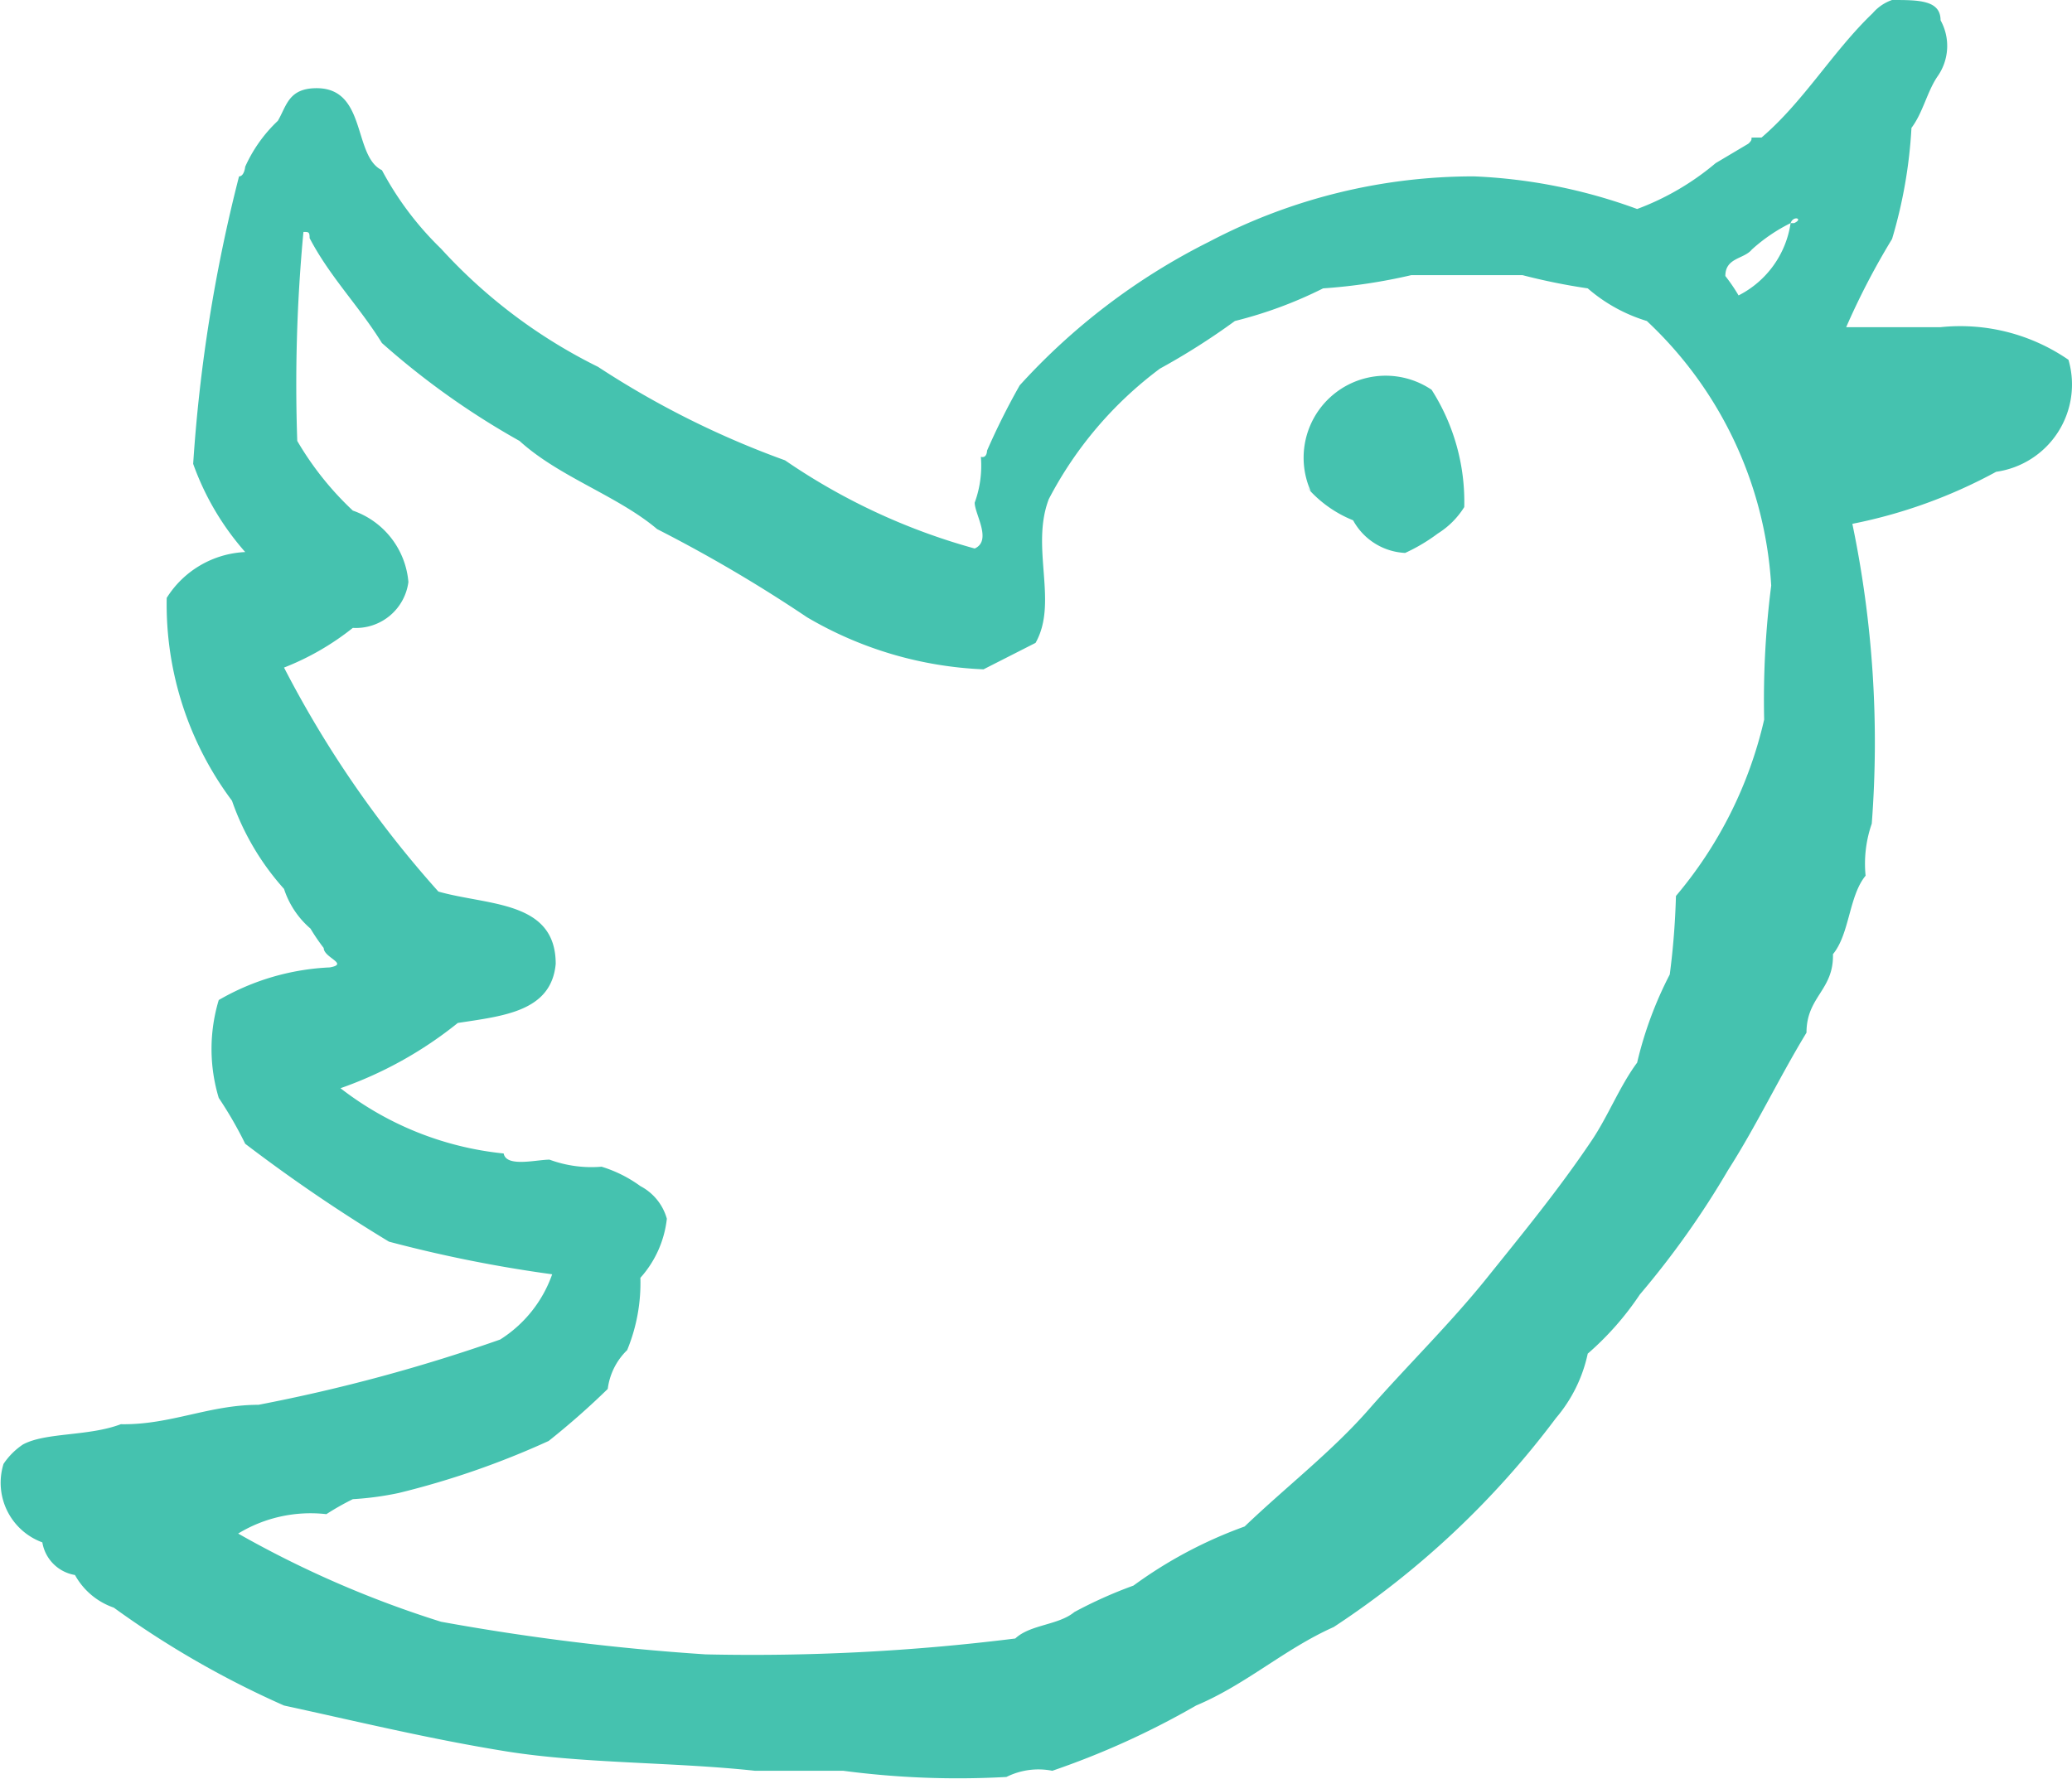 <svg data-name="Layer 1" xmlns="http://www.w3.org/2000/svg" viewBox="0 0 23.49 20.17"><title>tw-hover</title><path d="M23.45 4.08A2.16 2.16 0 0 0 22 3.71h-1.07a8.34 8.34 0 0 1 .52-1 5.42 5.42 0 0 0 .22-1.26c.13-.17.18-.42.3-.59A.6.6 0 0 0 22 .23C22 0 21.75 0 21.45 0a.51.51 0 0 0-.22.15c-.45.43-.78 1-1.26 1.41h-.07c-.09 0 0 0-.08.07l-.37.22a3 3 0 0 1-.89.52A6.08 6.08 0 0 0 16.71 2a6.44 6.44 0 0 0-3 .74 7.32 7.32 0 0 0-2.15 1.63 8.05 8.05 0 0 0-.37.74s0 .09-.07.07a1.22 1.22 0 0 1-.07.52c0 .13.2.43 0 .52a7.15 7.15 0 0 1-2.15-1 10.15 10.15 0 0 1-2.12-1.06A6 6 0 0 1 5 2.82a3.58 3.58 0 0 1-.67-.89C4 1.77 4.16 1 3.59 1c-.32 0-.34.2-.44.37a1.63 1.63 0 0 0-.37.52S2.77 2 2.71 2a17.77 17.77 0 0 0-.52 3.26 3.07 3.07 0 0 0 .59 1 1.11 1.11 0 0 0-.89.52 3.72 3.72 0 0 0 .74 2.3 2.94 2.94 0 0 0 .59 1 1 1 0 0 0 .3.45 2.21 2.21 0 0 0 .15.22c0 .11.29.18.07.22a2.75 2.75 0 0 0-1.26.37 1.92 1.92 0 0 0 0 1.11 4.45 4.45 0 0 1 .3.52 18.31 18.31 0 0 0 1.63 1.11 15.23 15.23 0 0 0 1.85.37 1.44 1.44 0 0 1-.59.74 19.23 19.23 0 0 1-2.74.74c-.56 0-1 .23-1.56.22-.37.14-.85.09-1.11.23a.8.8 0 0 0-.22.22.72.72 0 0 0 .44.89.45.45 0 0 0 .37.37.8.8 0 0 0 .44.37 10.58 10.58 0 0 0 1.93 1.11c.83.18 1.65.38 2.52.52s1.9.12 2.82.22h1a9.91 9.91 0 0 0 1.85.07.81.81 0 0 1 .52-.07 9.28 9.28 0 0 0 1.63-.74c.57-.24 1-.64 1.56-.89a10 10 0 0 0 2.52-2.37 1.66 1.66 0 0 0 .36-.73 3.34 3.34 0 0 0 .59-.67 9.92 9.92 0 0 0 1-1.41c.32-.5.58-1.05.89-1.56 0-.41.31-.48.3-.89.19-.23.18-.66.37-.89a1.38 1.38 0 0 1 .07-.59 12.15 12.15 0 0 0-.22-3.4 5.74 5.74 0 0 0 1.63-.59 1 1 0 0 0 .82-1.27zM20 8.16a4.73 4.73 0 0 1-1 2 8.65 8.65 0 0 1-.07.89 4.31 4.31 0 0 0-.37 1c-.2.27-.33.61-.52.89-.37.55-.78 1.05-1.19 1.56s-.91 1-1.33 1.48-.94.88-1.41 1.33a5 5 0 0 0-1.26.67 5 5 0 0 0-.67.3c-.18.15-.5.14-.67.3a24 24 0 0 1-3.51.18 26.33 26.33 0 0 1-3-.37 11.79 11.79 0 0 1-2.3-1 1.58 1.58 0 0 1 1-.22A3 3 0 0 1 4 17a3.47 3.47 0 0 0 .52-.07 9.52 9.52 0 0 0 1.7-.59 8.84 8.84 0 0 0 .67-.59.74.74 0 0 1 .22-.44 2 2 0 0 0 .15-.82 1.2 1.2 0 0 0 .3-.67.6.6 0 0 0-.3-.37 1.48 1.48 0 0 0-.44-.22 1.37 1.37 0 0 1-.59-.08c-.15 0-.49.09-.52-.07a3.61 3.61 0 0 1-1.85-.74 4.48 4.48 0 0 0 1.33-.74c.52-.08 1.06-.13 1.11-.67 0-.72-.77-.66-1.33-.82a12.12 12.12 0 0 1-1.75-2.54A3 3 0 0 0 4 7.12a.6.6 0 0 0 .63-.52.94.94 0 0 0-.63-.81A3.5 3.5 0 0 1 3.37 5a18.47 18.47 0 0 1 .07-2.37c.06 0 .07 0 .07.07.23.44.56.77.82 1.19A8.87 8.87 0 0 0 5.89 5c.45.41 1.11.62 1.56 1a16.41 16.41 0 0 1 1.7 1 4.29 4.29 0 0 0 2 .59l.59-.3c.26-.46-.06-1.08.15-1.63a4.35 4.35 0 0 1 1.26-1.48 7.81 7.81 0 0 0 .85-.54 4.82 4.82 0 0 0 1-.37 6.26 6.26 0 0 0 1-.15h1.26a7 7 0 0 0 .74.15 1.83 1.83 0 0 0 .67.37 4.47 4.47 0 0 1 1.41 3A10.23 10.23 0 0 0 20 8.16zm.3-5.63a1.1 1.1 0 0 1-.59.82 2 2 0 0 0-.15-.22c0-.21.21-.19.3-.3a1.92 1.92 0 0 1 .44-.3c.03-.09.15-.05.04 0zm-5.48 3a1.36 1.36 0 0 0 .52.37.71.71 0 0 0 .59.37 2 2 0 0 0 .37-.22.94.94 0 0 0 .3-.3 2.36 2.36 0 0 0-.37-1.33.93.93 0 0 0-1.37 1.15z" fill="#45c2af"/></svg>